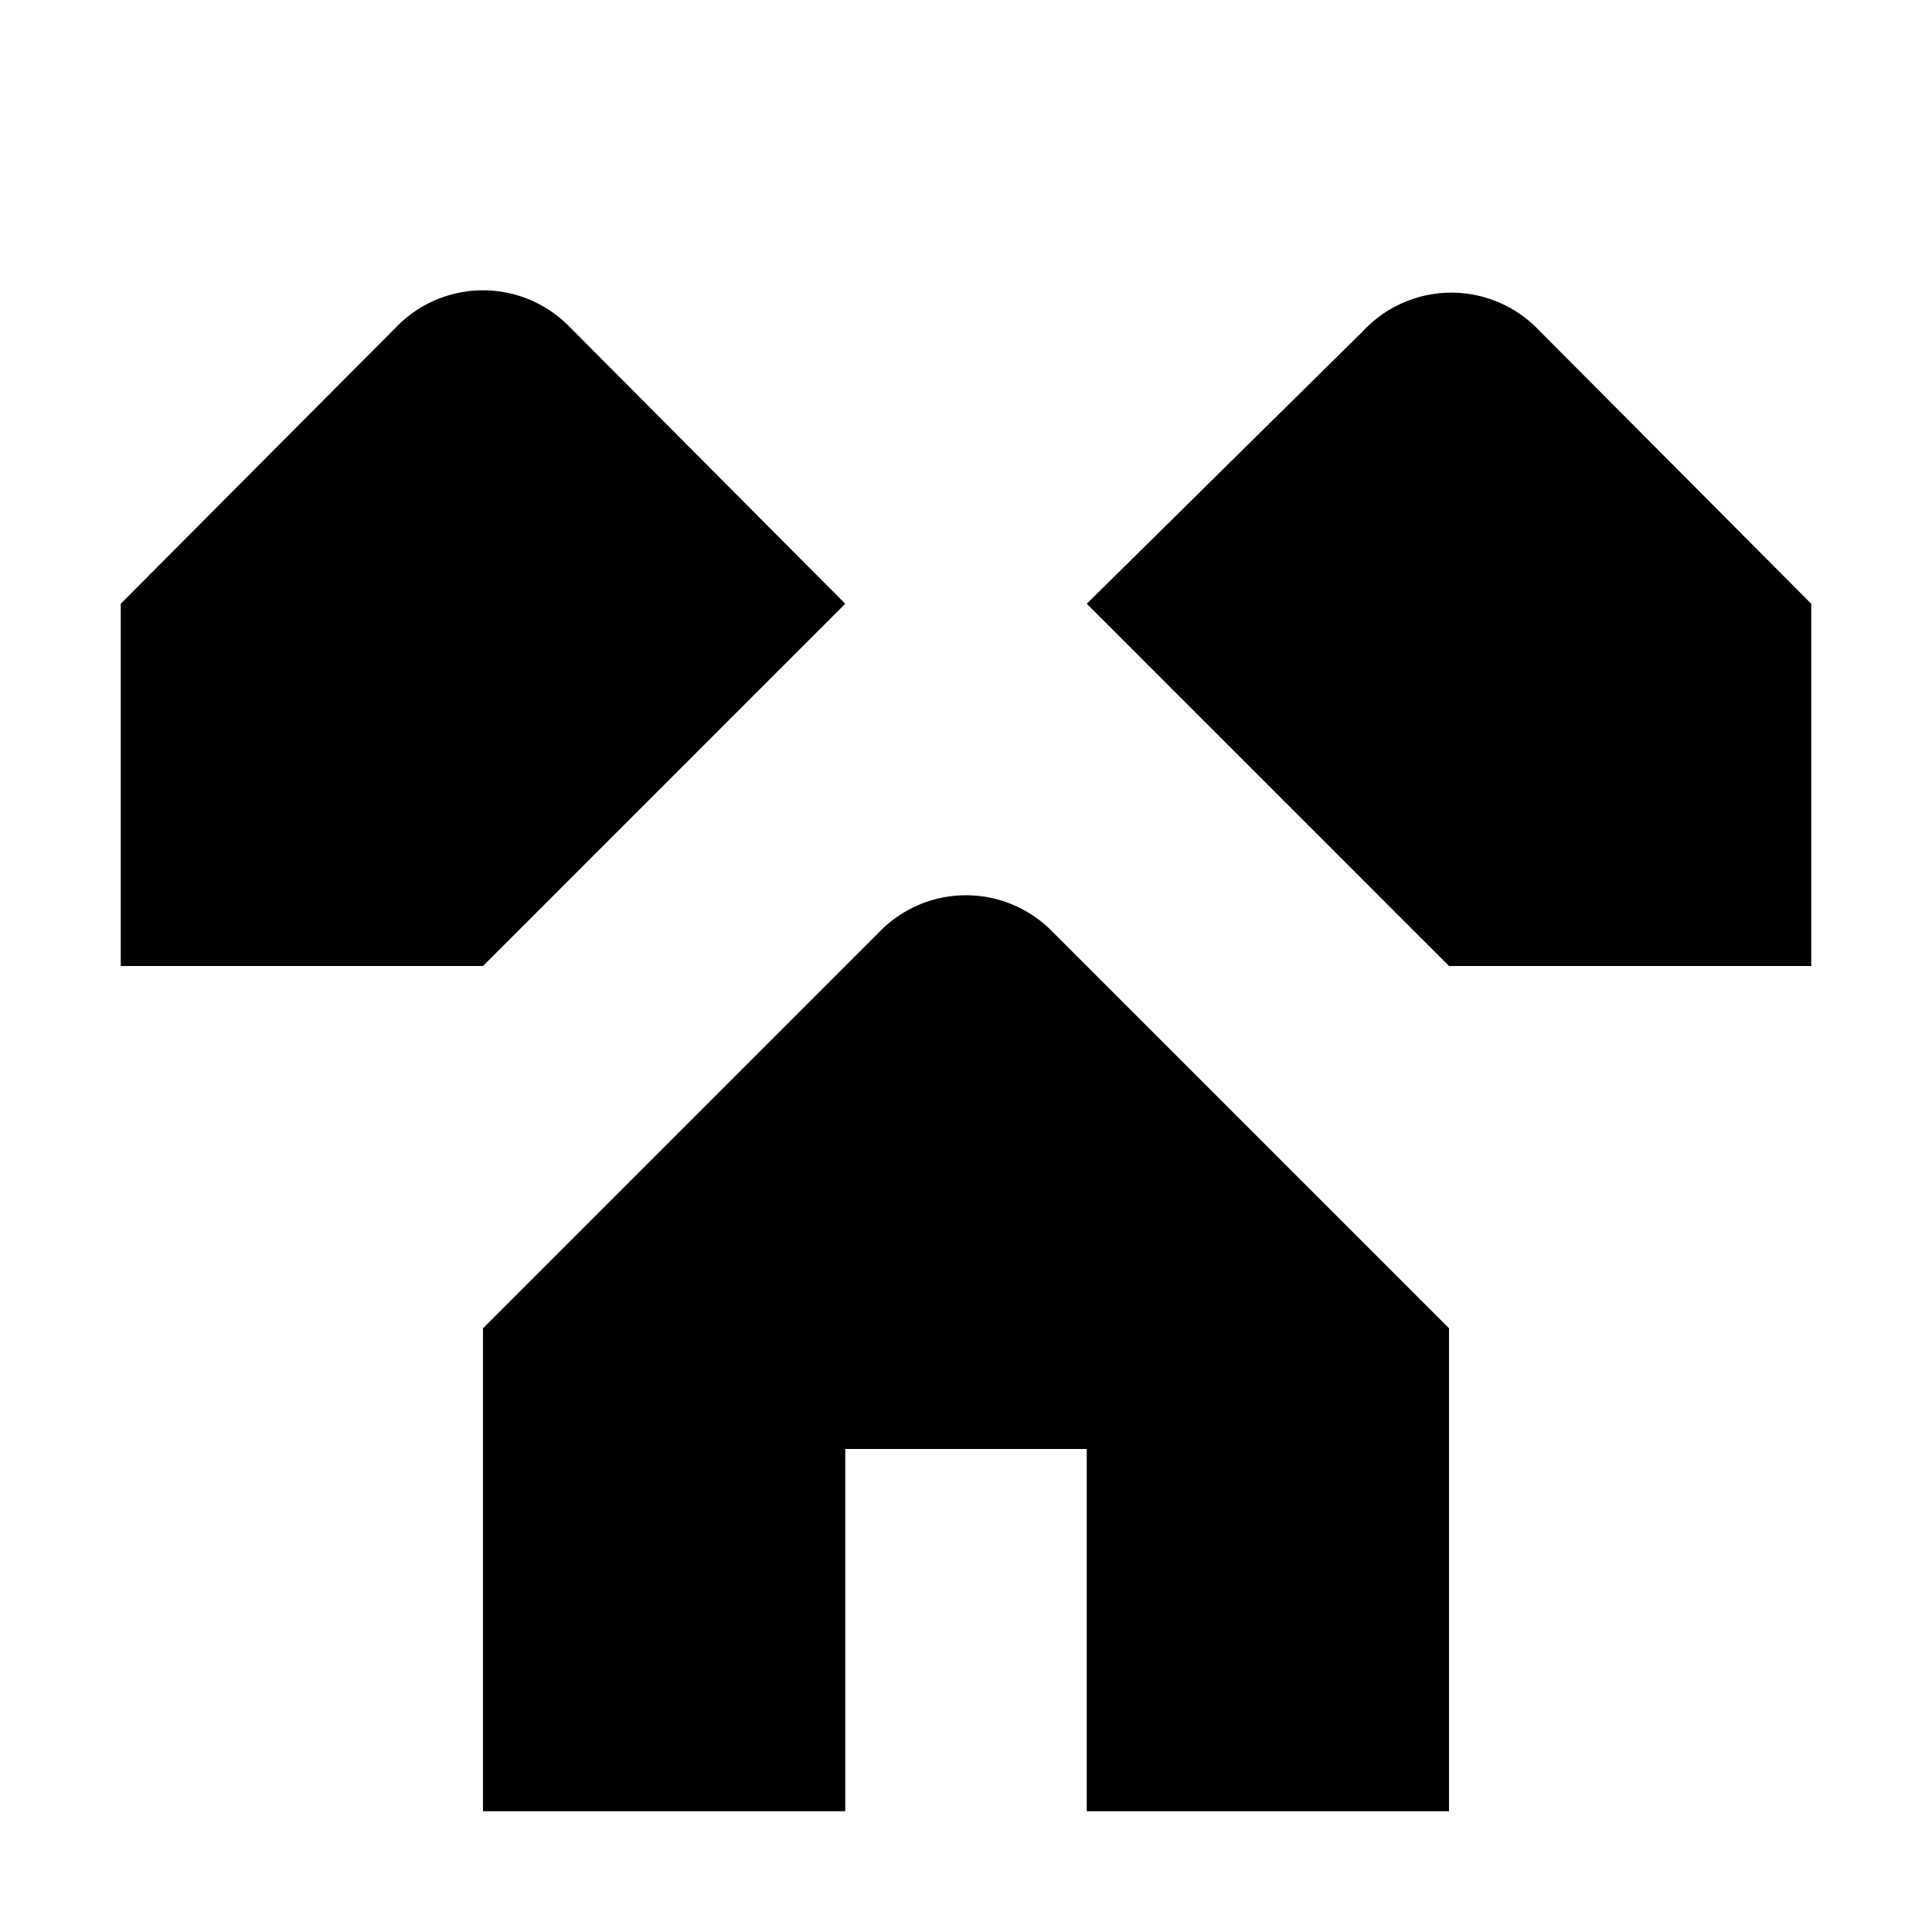 <svg xmlns="http://www.w3.org/2000/svg" width="16" height="16" viewBox="0 0 16 16"><rect width="16" height="16" style="fill:none"/><path d="M4,8H1V5l2.29-2.3a1,1,0,0,1,1.42,0L7,5Zm7.29-5.26L9,5l3,3h3V5l-2.29-2.3A1,1,0,0,0,11.29,2.74ZM4,11v4H7V12H9v3h3V11L8.71,7.71a1,1,0,0,0-1.42,0Z"/></svg>